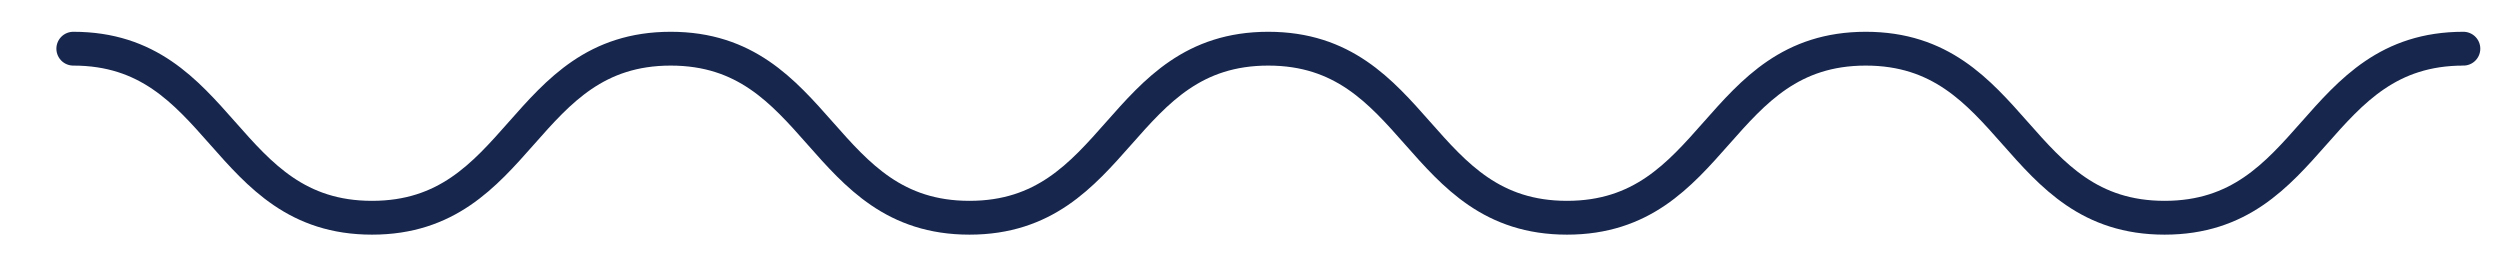 <svg id="レイヤー_1" data-name="レイヤー 1" xmlns="http://www.w3.org/2000/svg" viewBox="0 0 295.76 32.88"><defs><style>.cls-1{fill:none;stroke:#17264d;stroke-linecap:round;stroke-miterlimit:10;stroke-width:4px;}</style></defs><title>アートボード 1</title><path class="cls-1" d="M8.67,5.76c17.67,0,17.67,20,35.34,20s17.67-20,35.34-20,17.67,20,35.34,20,17.67-20,35.35-20,17.67,20,35.34,20,17.67-20,35.35-20,17.67,20,35.35,20,17.67-20,35.35-20"/></svg>